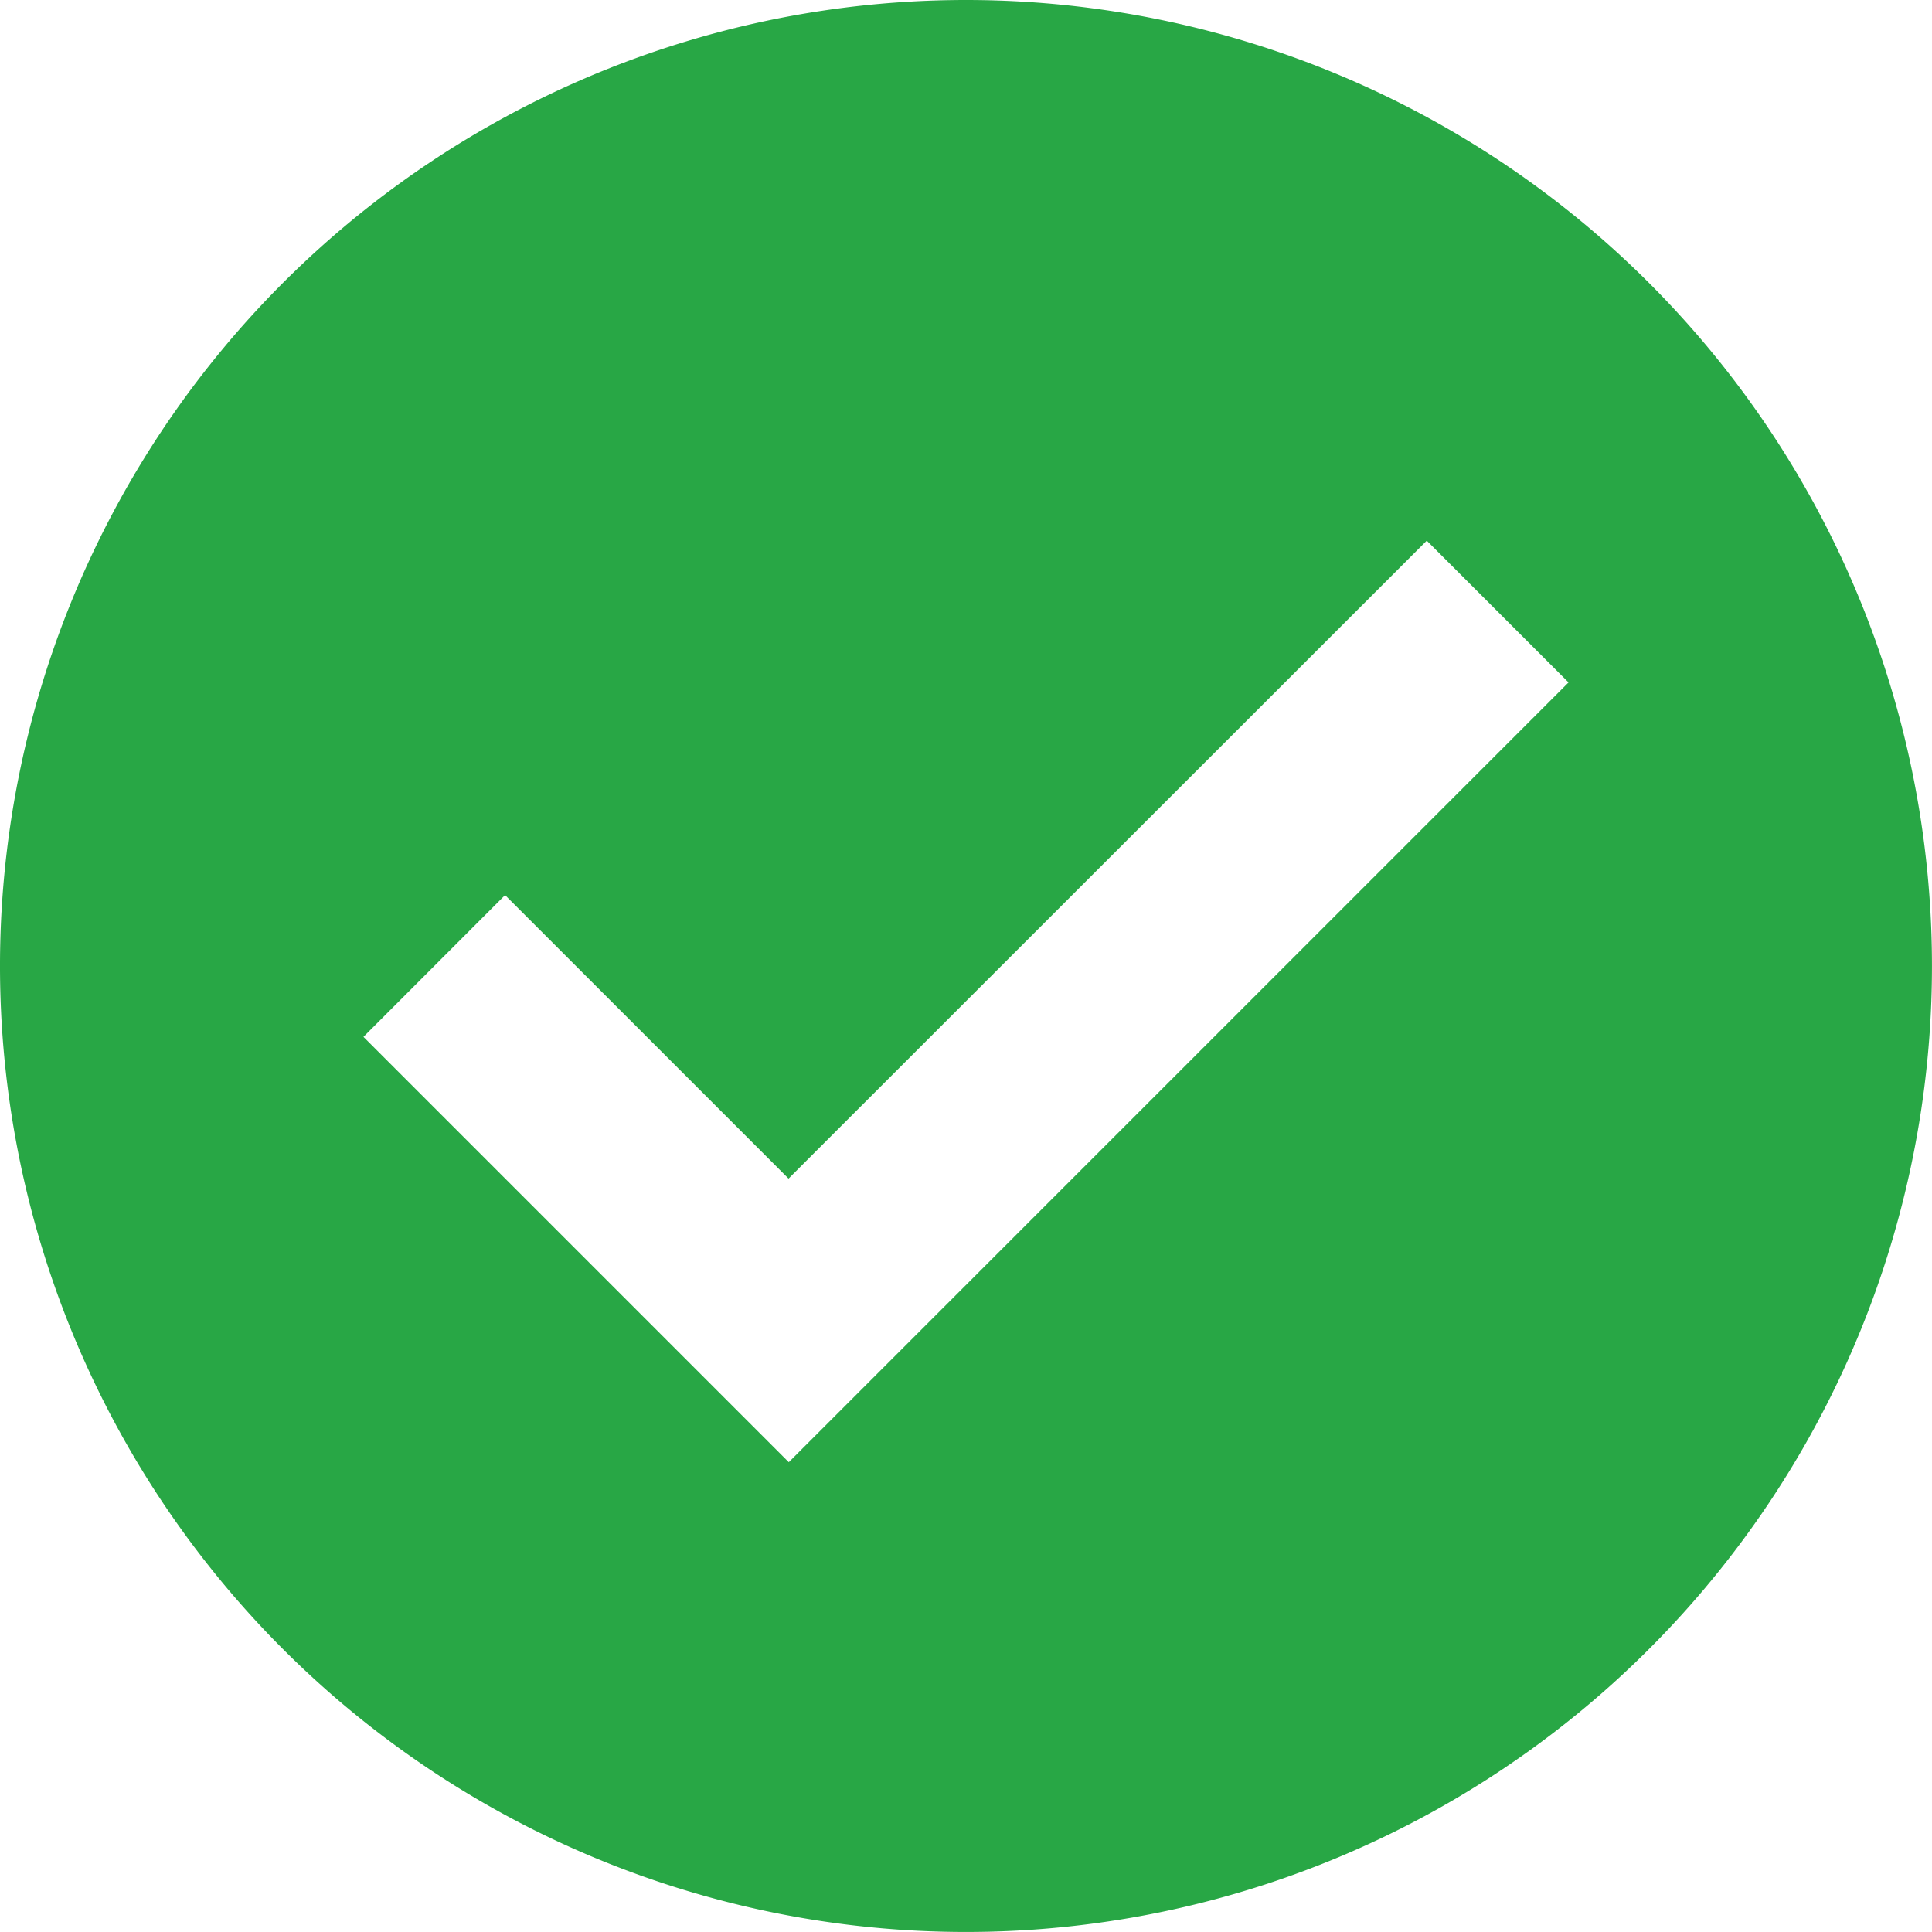 <svg xmlns="http://www.w3.org/2000/svg" viewBox="4583.115 175.261 59.291 59.29"><defs><style>.a{fill:#28a745;}</style></defs><path class="a" d="M29.645,0A29.645,29.645,0,1,0,59.29,29.645,29.646,29.646,0,0,0,29.645,0ZM24.207,44.873,11.154,31.82,15.5,27.47l8.7,8.7L43.786,16.592l4.351,4.351Z" transform="translate(4583.115 175.261)"/></svg>